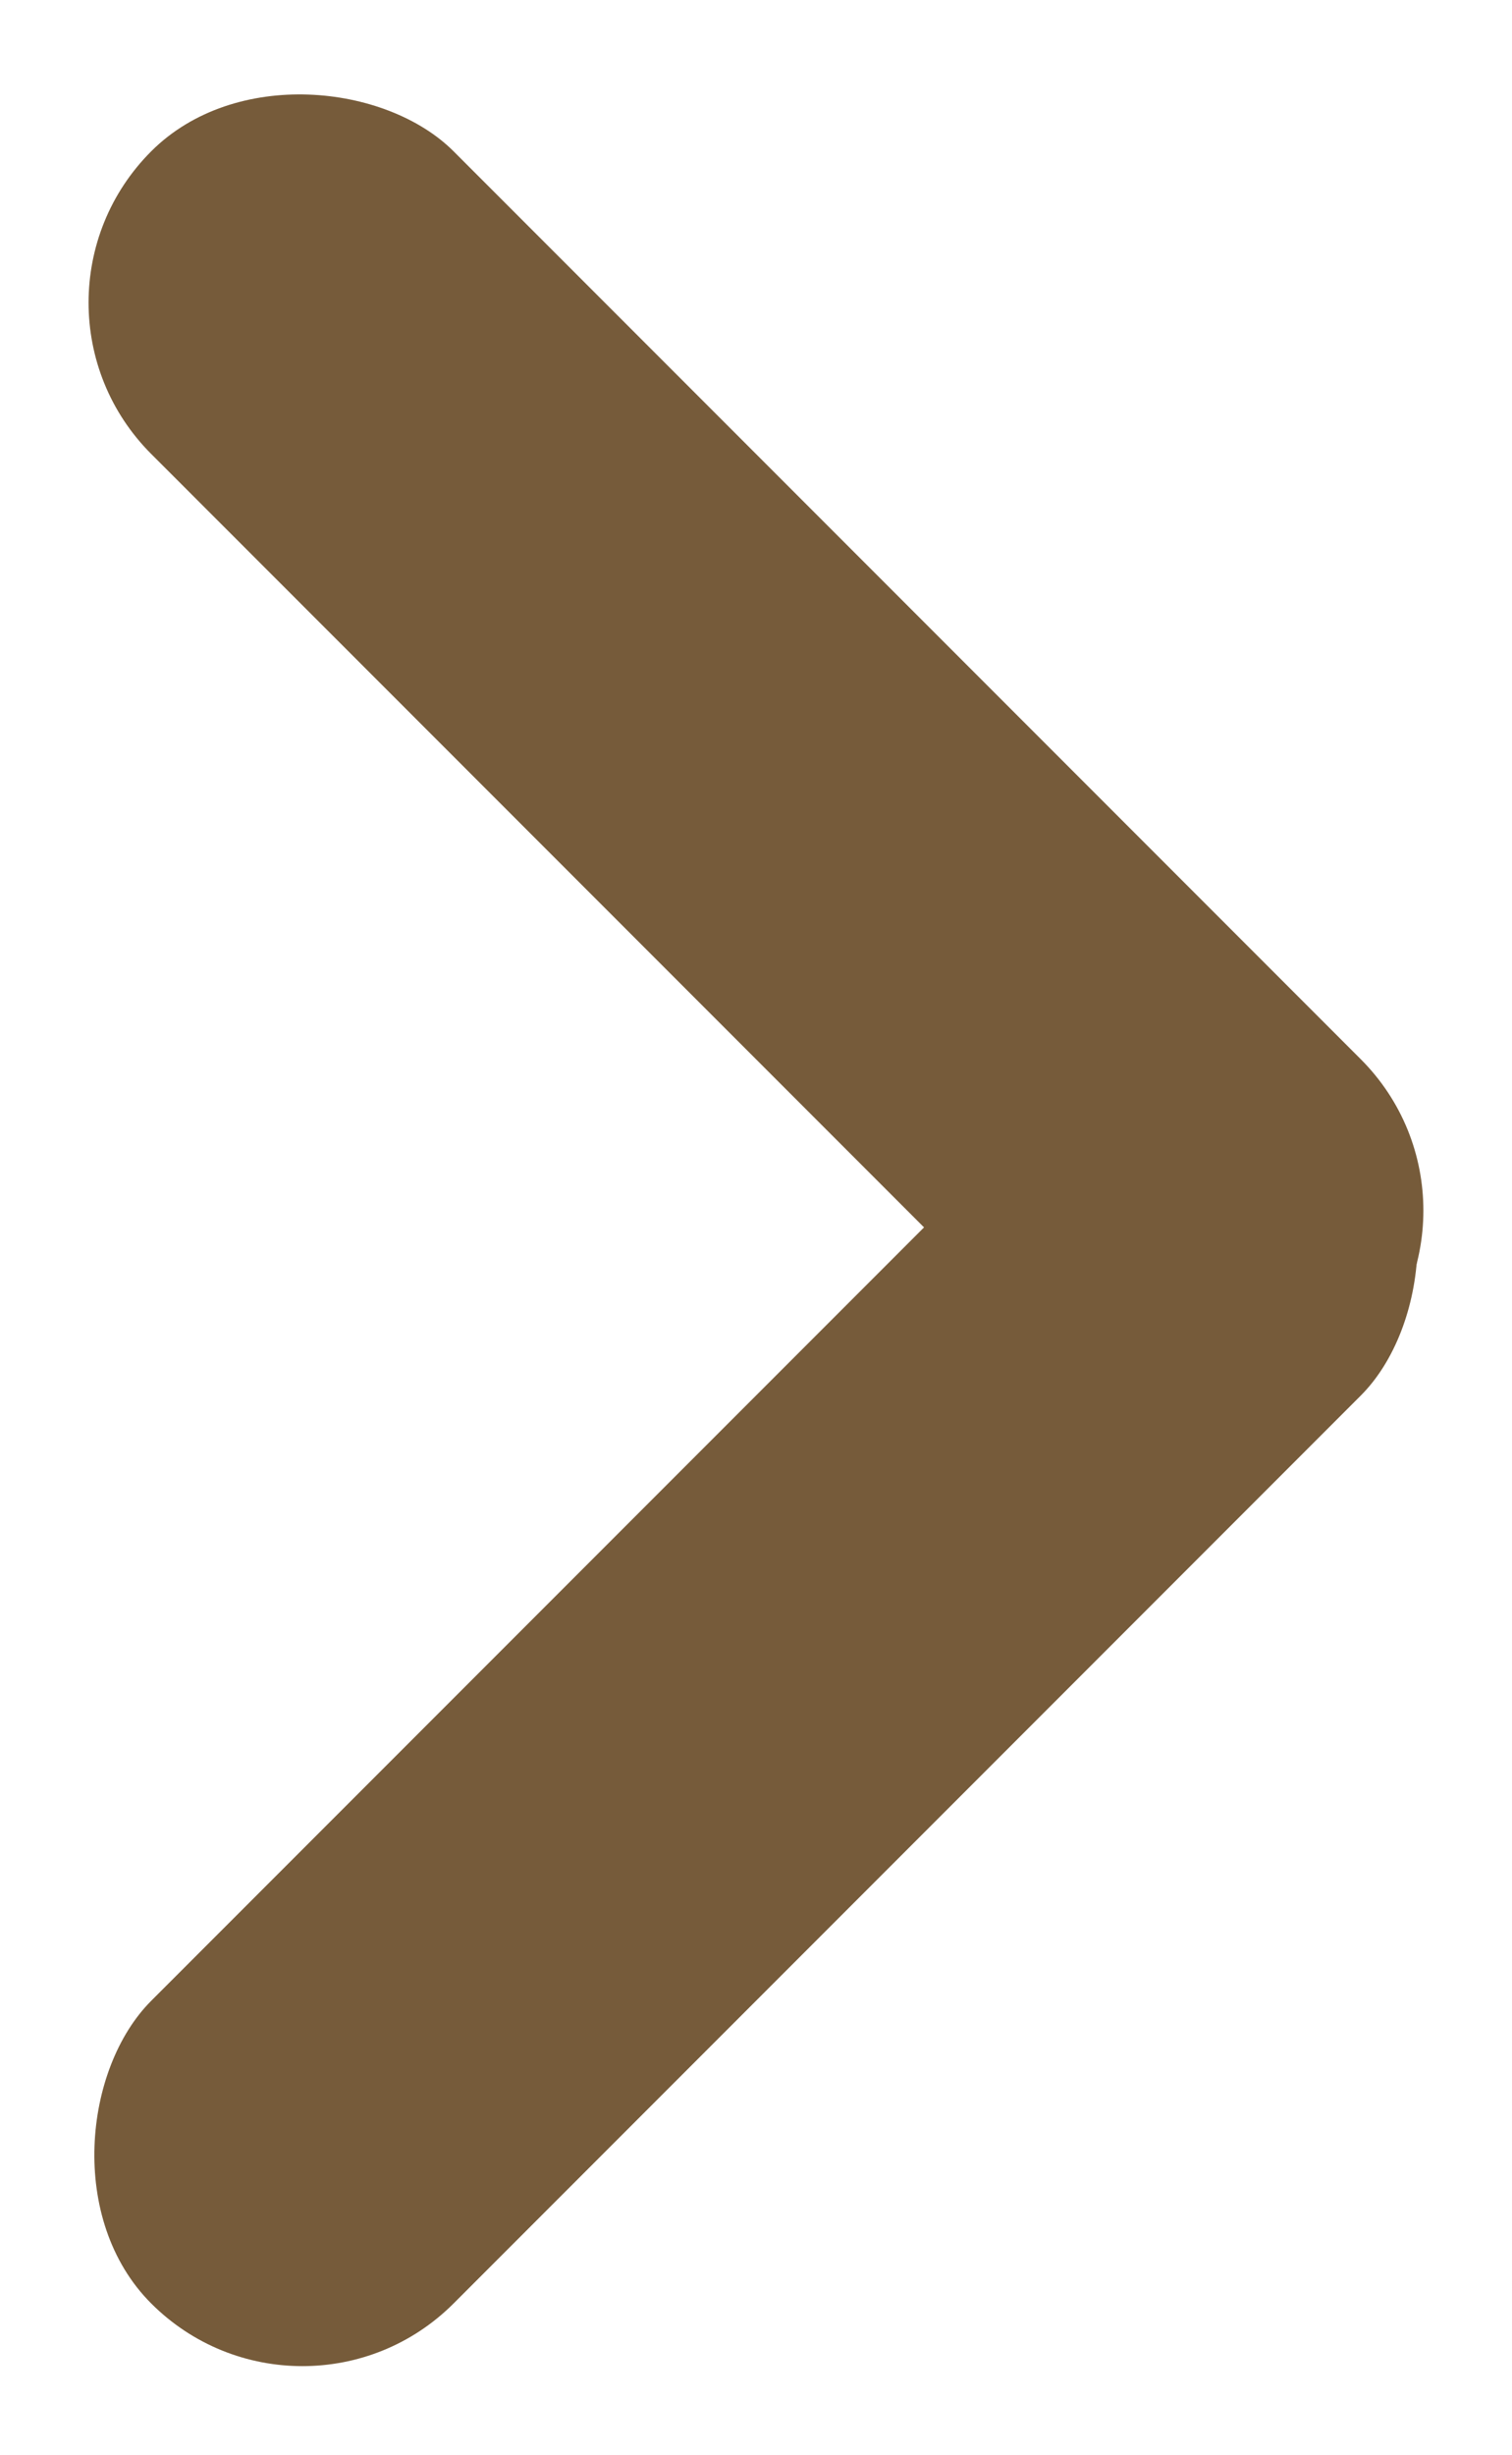 <svg width="12" height="19.467" viewBox="0 0 12 19.467" fill="none" xmlns="http://www.w3.org/2000/svg" xmlns:xlink="http://www.w3.org/1999/xlink">
	<desc>
			Created with Pixso.
	</desc>
	<defs/>
	<rect id="Rectangle 15" y="2.4" rx="1.697" width="3.394" height="13.576" transform="rotate(-45 0 2.4)" fill="#765B3A" fill-opacity="1"/>
	<rect id="Rectangle 16" x="2.4" y="19.467" rx="1.697" width="3.394" height="13.576" transform="rotate(-135 2.4 19.467)" fill="#765B3A" fill-opacity="1"/>
</svg>

